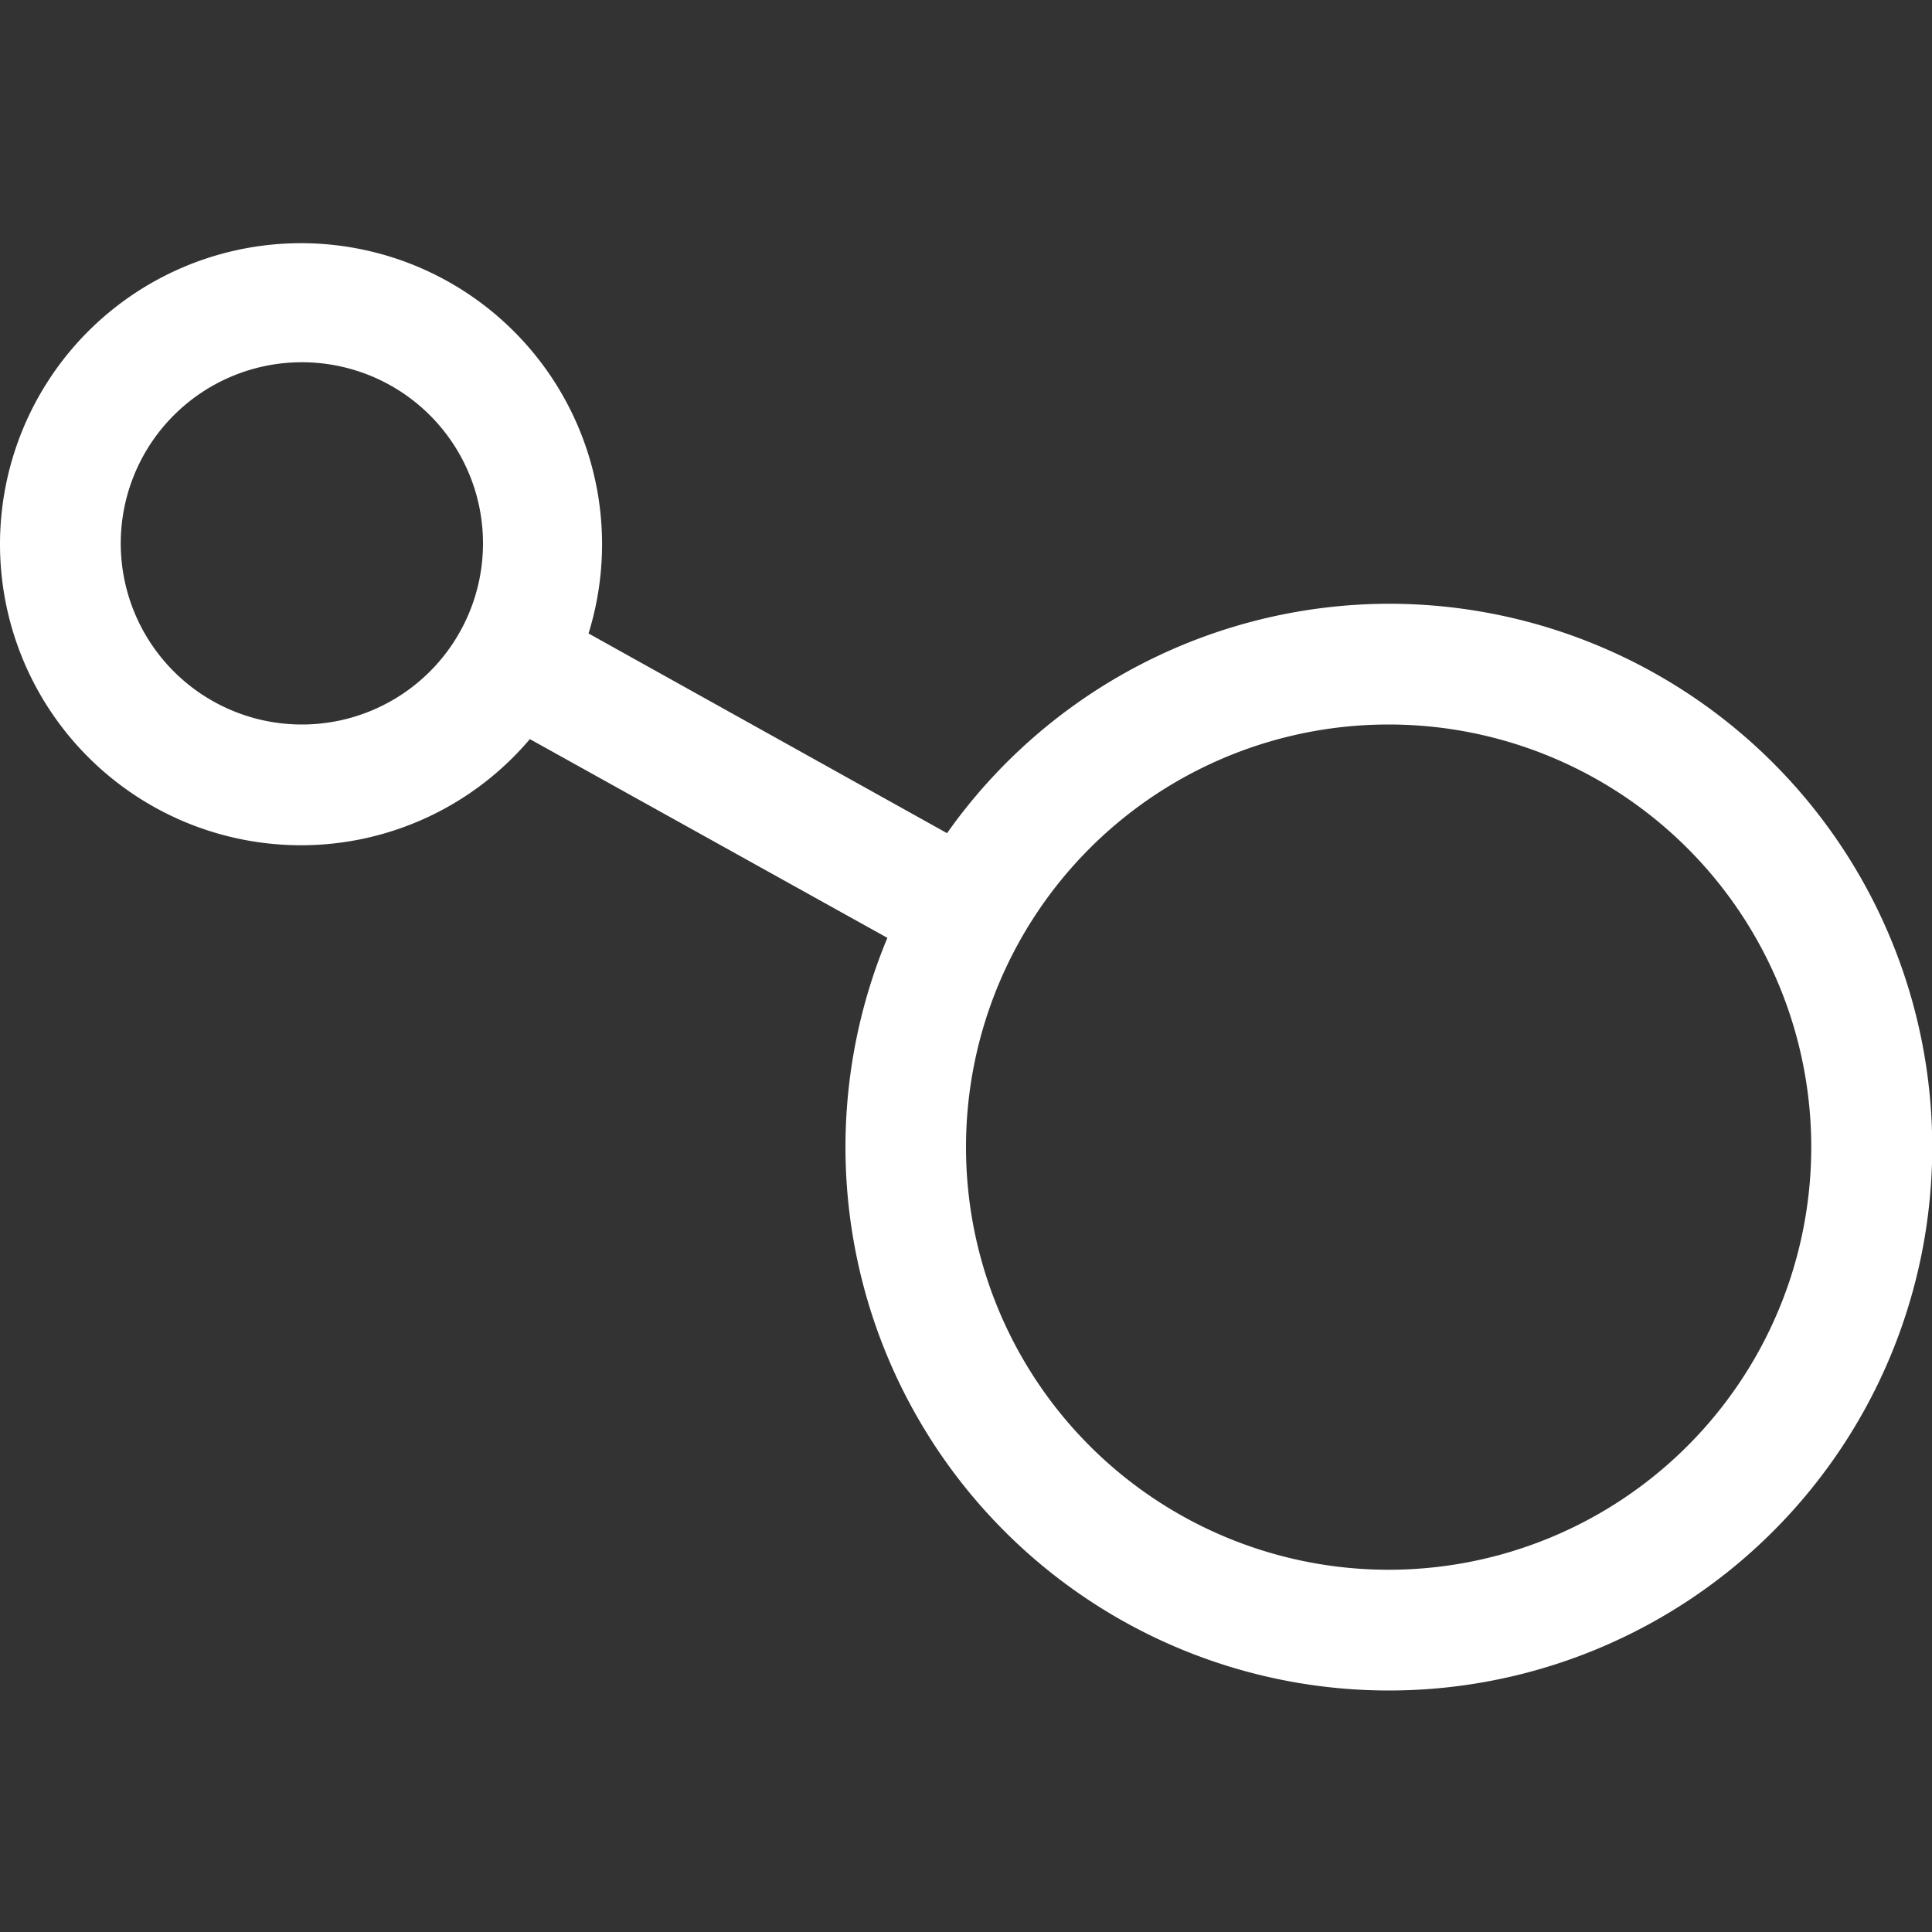 <svg id="Layer_1" data-name="Layer 1" xmlns="http://www.w3.org/2000/svg" width="16" height="16" viewBox="0 0 16 16">
  <rect x="0" y="0" width="16" height="16" fill="#333333" stroke="none"/>
  <path d="M11.5,5A4.491,4.491,0,0,0,7.843,6.9L4.874,5.246A2.493,2.493,0,1,0,2.5,7a2.483,2.483,0,0,0,1.888-.879L7.349,7.767A4.5,4.5,0,1,0,11.5,5Zm-9,1A1.5,1.5,0,1,1,4,4.5,1.5,1.5,0,0,1,2.5,6Zm9,7A3.5,3.5,0,1,1,15,9.5,3.5,3.5,0,0,1,11.5,13Z" fill="#fff"/>
</svg>
